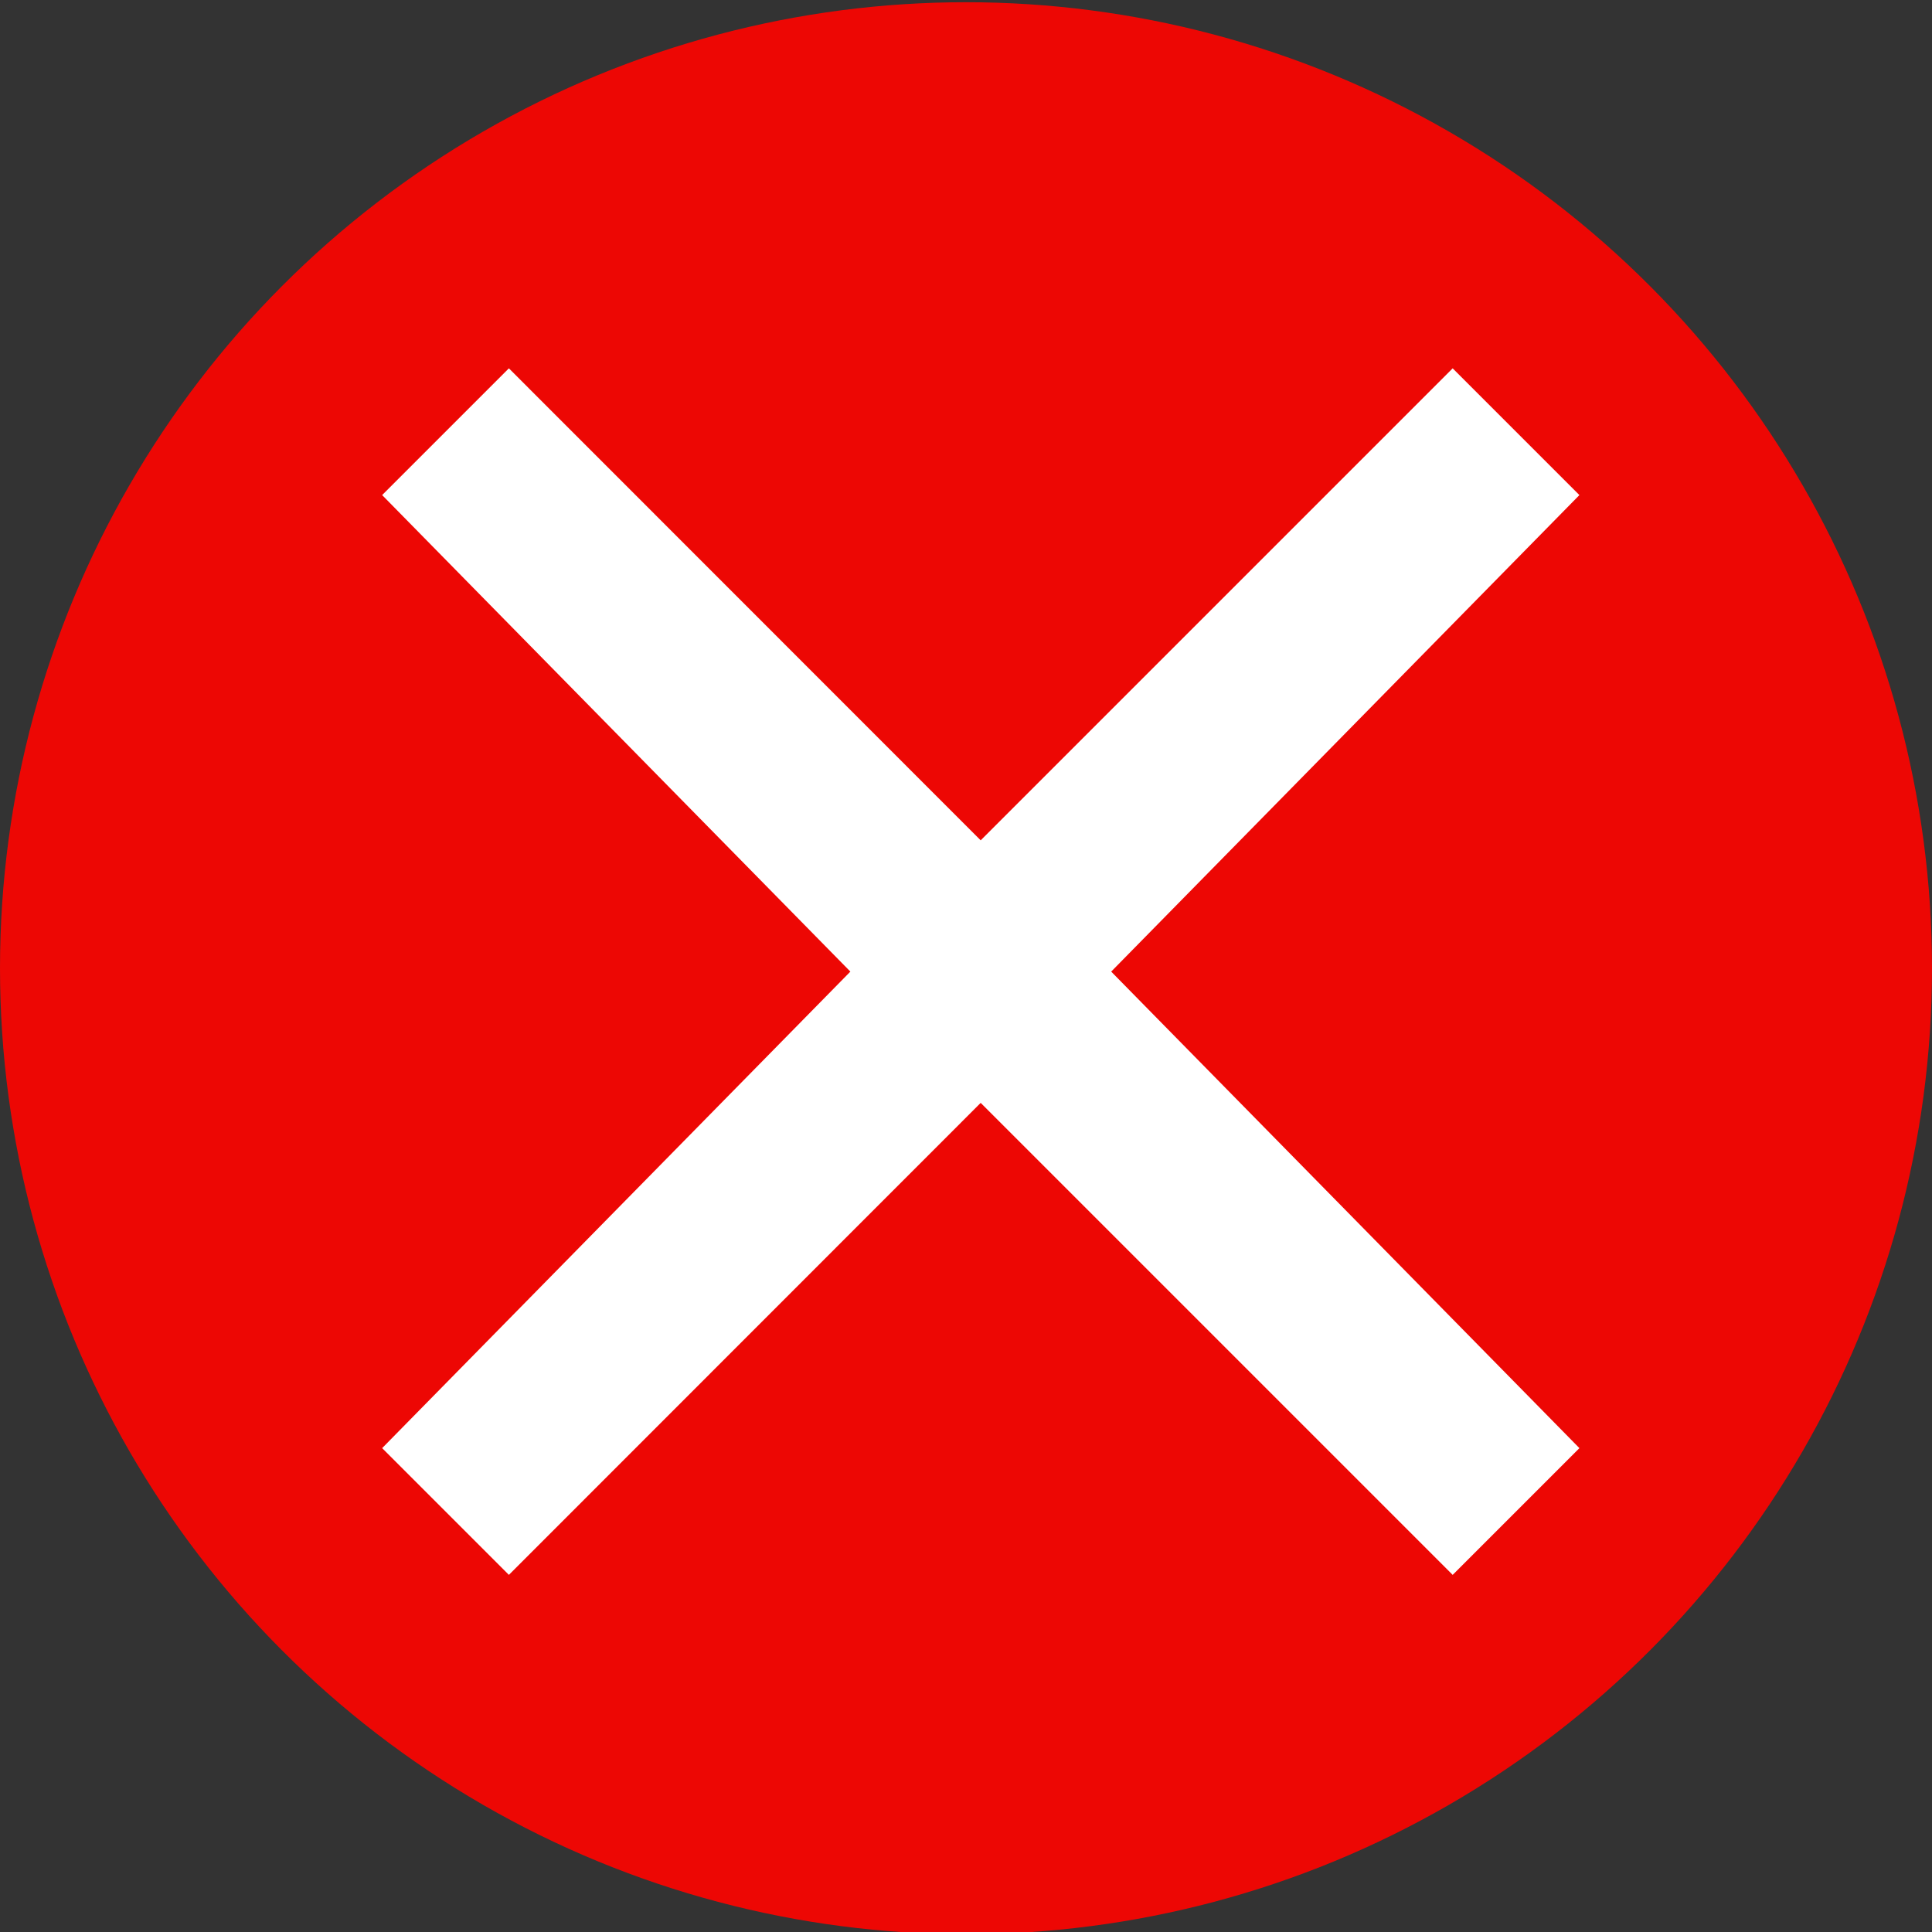 <?xml version="1.0" encoding="UTF-8" standalone="no"?>
<svg
   width="20"
   height="20"
   viewBox="0 0 20 20"
   fill="none"
   version="1.1"
   id="svg838"
   sodipodi:docname="block.svg"
   inkscape:version="1.1 (c68e22c387, 2021-05-23)"
   xmlns:inkscape="http://www.inkscape.org/namespaces/inkscape"
   xmlns:sodipodi="http://sodipodi.sourceforge.net/DTD/sodipodi-0.dtd"
   xmlns="http://www.w3.org/2000/svg"
   xmlns:svg="http://www.w3.org/2000/svg">
  <rect x="0" y="0" width="20" height="20" fill="#333333" stroke="none"/>
  <defs
     id="defs842" />
  <sodipodi:namedview
     id="namedview840"
     pagecolor="#ffffff"
     bordercolor="#666666"
     borderopacity="1.0"
     inkscape:pageshadow="2"
     inkscape:pageopacity="0.0"
     inkscape:pagecheckerboard="0"
     showgrid="false"
     inkscape:zoom="42.95"
     inkscape:cx="10.768335"
     inkscape:cy="10"
     inkscape:window-width="1920"
     inkscape:window-height="1051"
     inkscape:window-x="-9"
     inkscape:window-y="-9"
     inkscape:window-maximized="1"
     inkscape:current-layer="svg838" />
  <circle
     cx="10"
     cy="10.023"
     r="10"
     fill="#edb104"
     id="circle834"
     style="fill:#ed0704;fill-opacity:1" />
  <path
     id="path836"
     d="m 5.268,3.813 -1.312,1.312 4.847,4.933 -4.847,4.933 1.312,1.312 4.884,-4.886 4.886,4.886 1.312,-1.312 -4.847,-4.933 4.847,-4.933 -1.312,-1.312 -4.886,4.886 z"
     style="fill:#ffffff;fill-opacity:1"
     sodipodi:nodetypes="ccccccccccccc" />
</svg>

